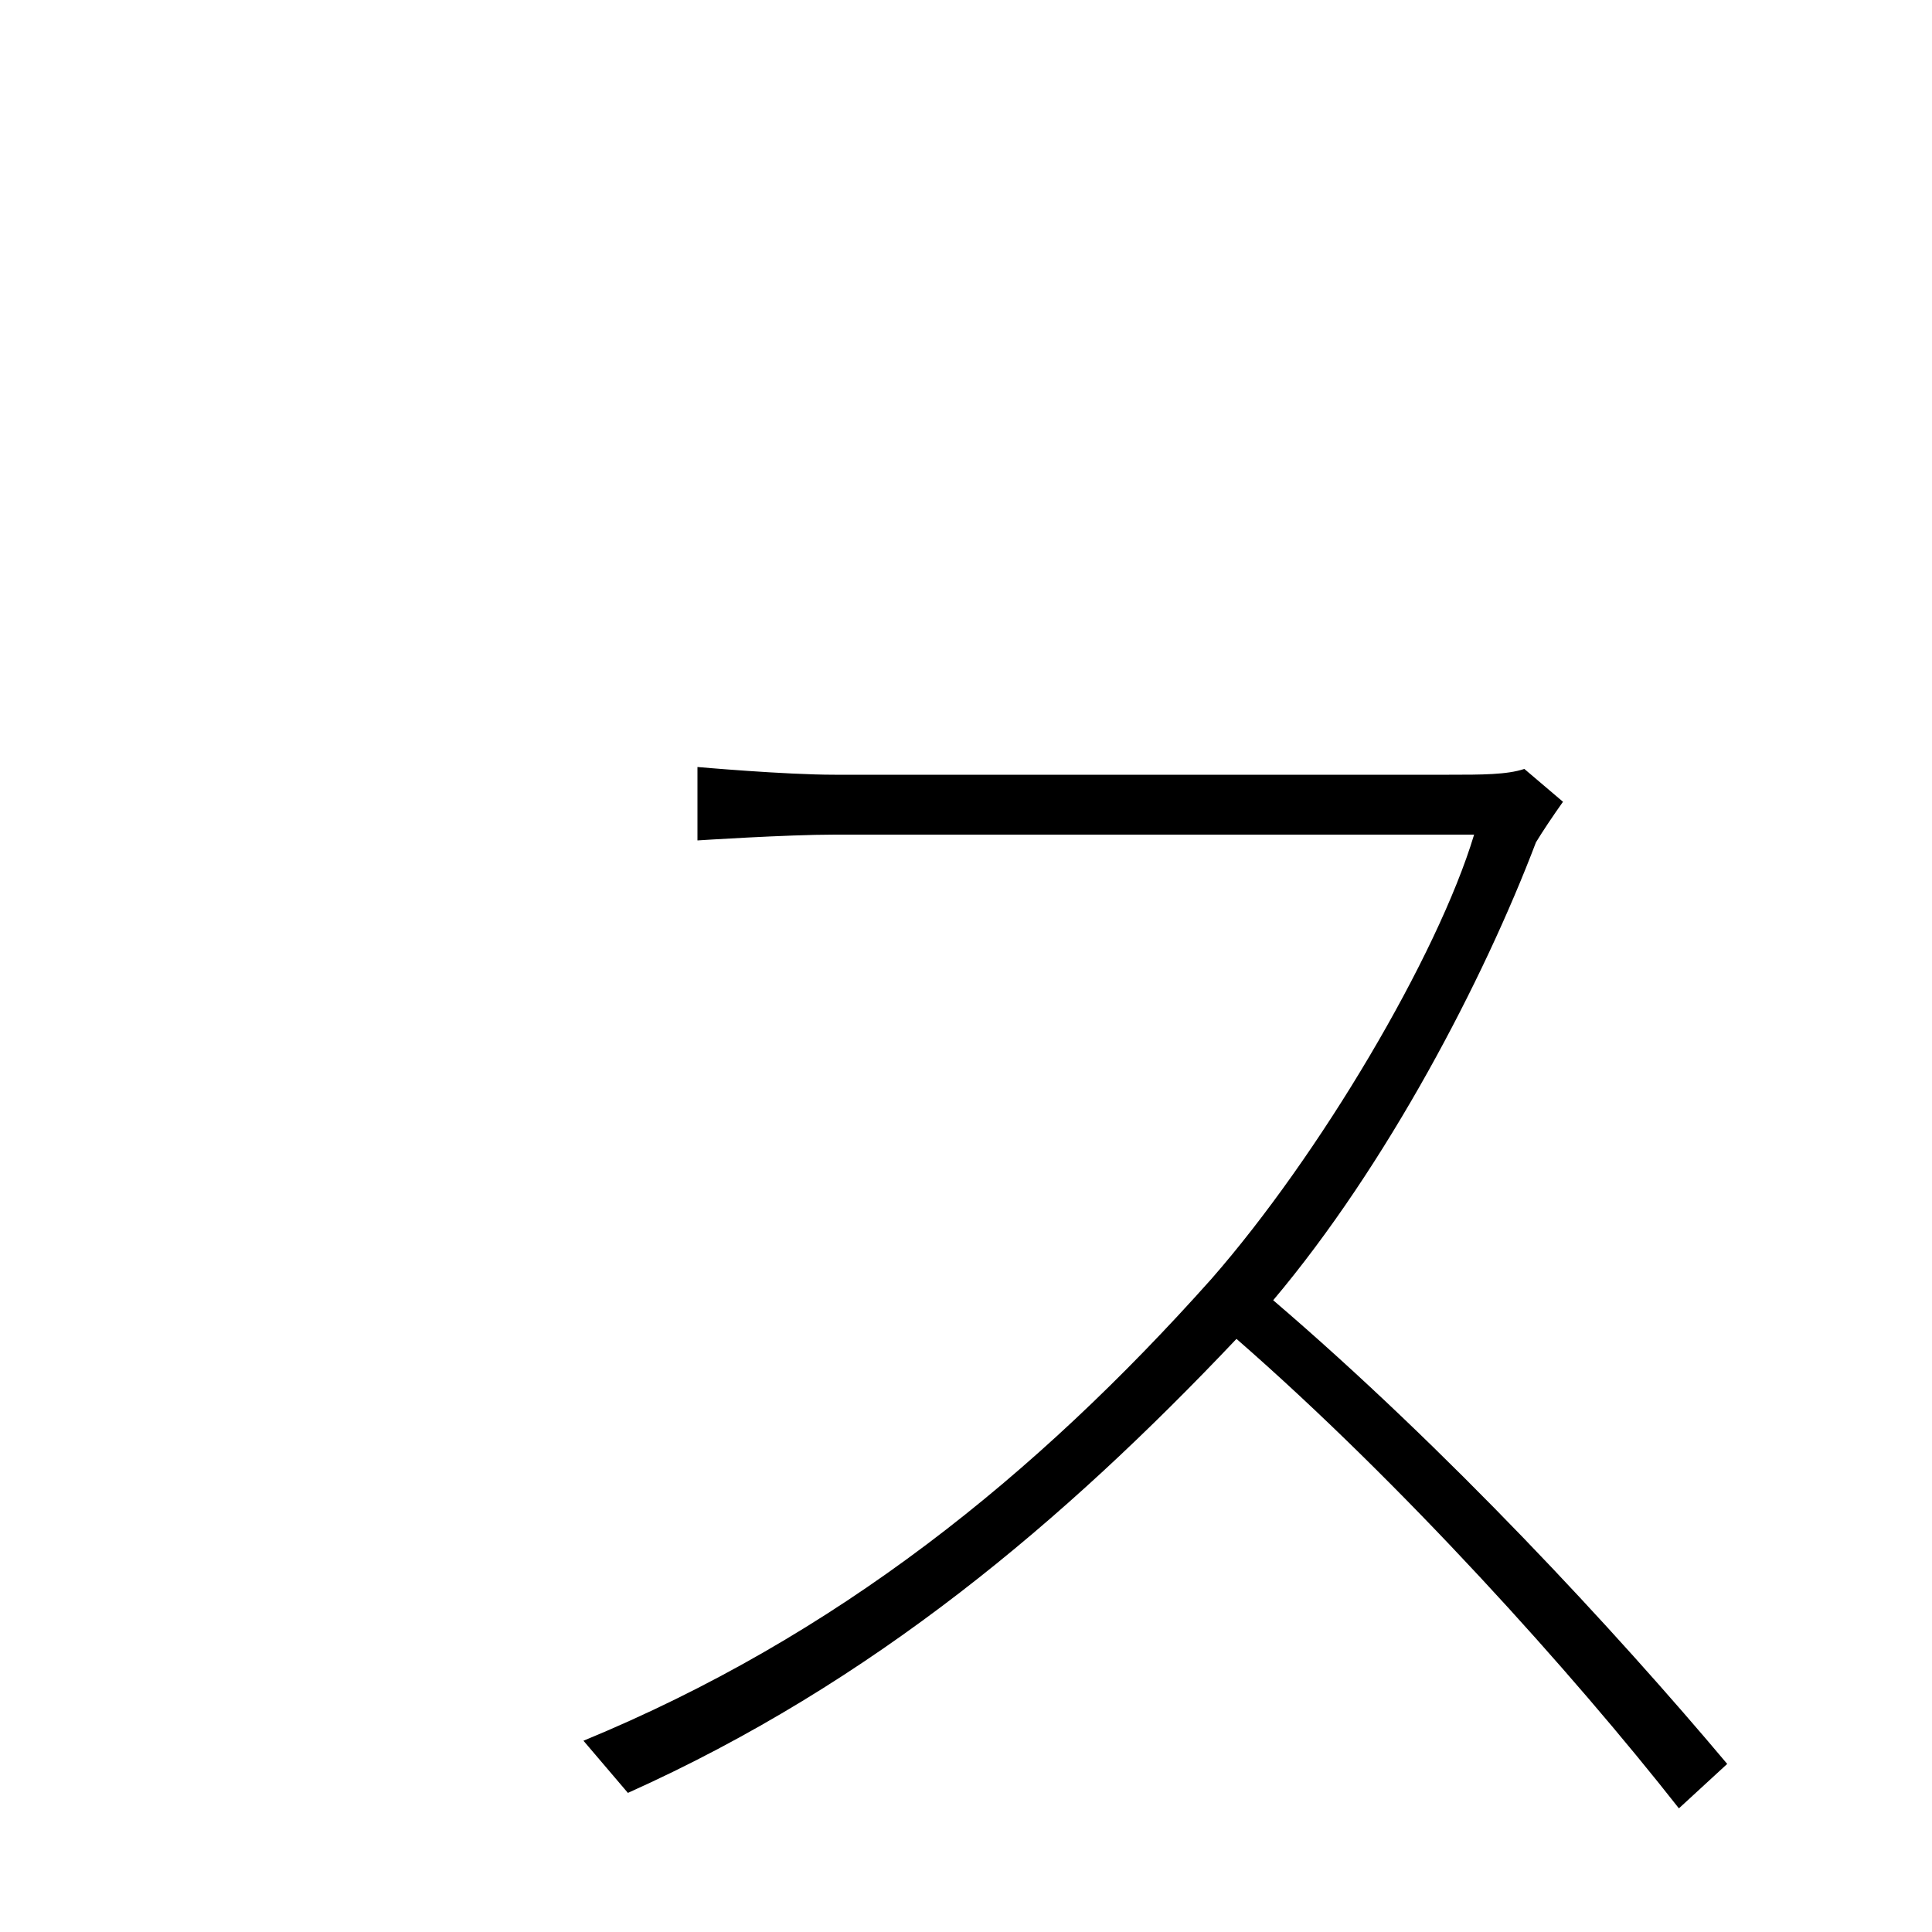 <svg xmlns="http://www.w3.org/2000/svg" viewBox="0 -1000 1000 1000">
	<path fill="#000000" d="M809 -585L789 -602C780 -599 767 -599 750 -599H432C406 -599 361 -603 361 -603V-565C361 -565 407 -568 432 -568H763C744 -505 683 -402 627 -338C536 -236 433 -153 302 -99L325 -72C452 -129 551 -213 640 -307C726 -232 814 -134 869 -64L894 -87C836 -156 749 -250 659 -327C718 -397 768 -493 795 -564C798 -569 804 -578 809 -585Z"/>
</svg>